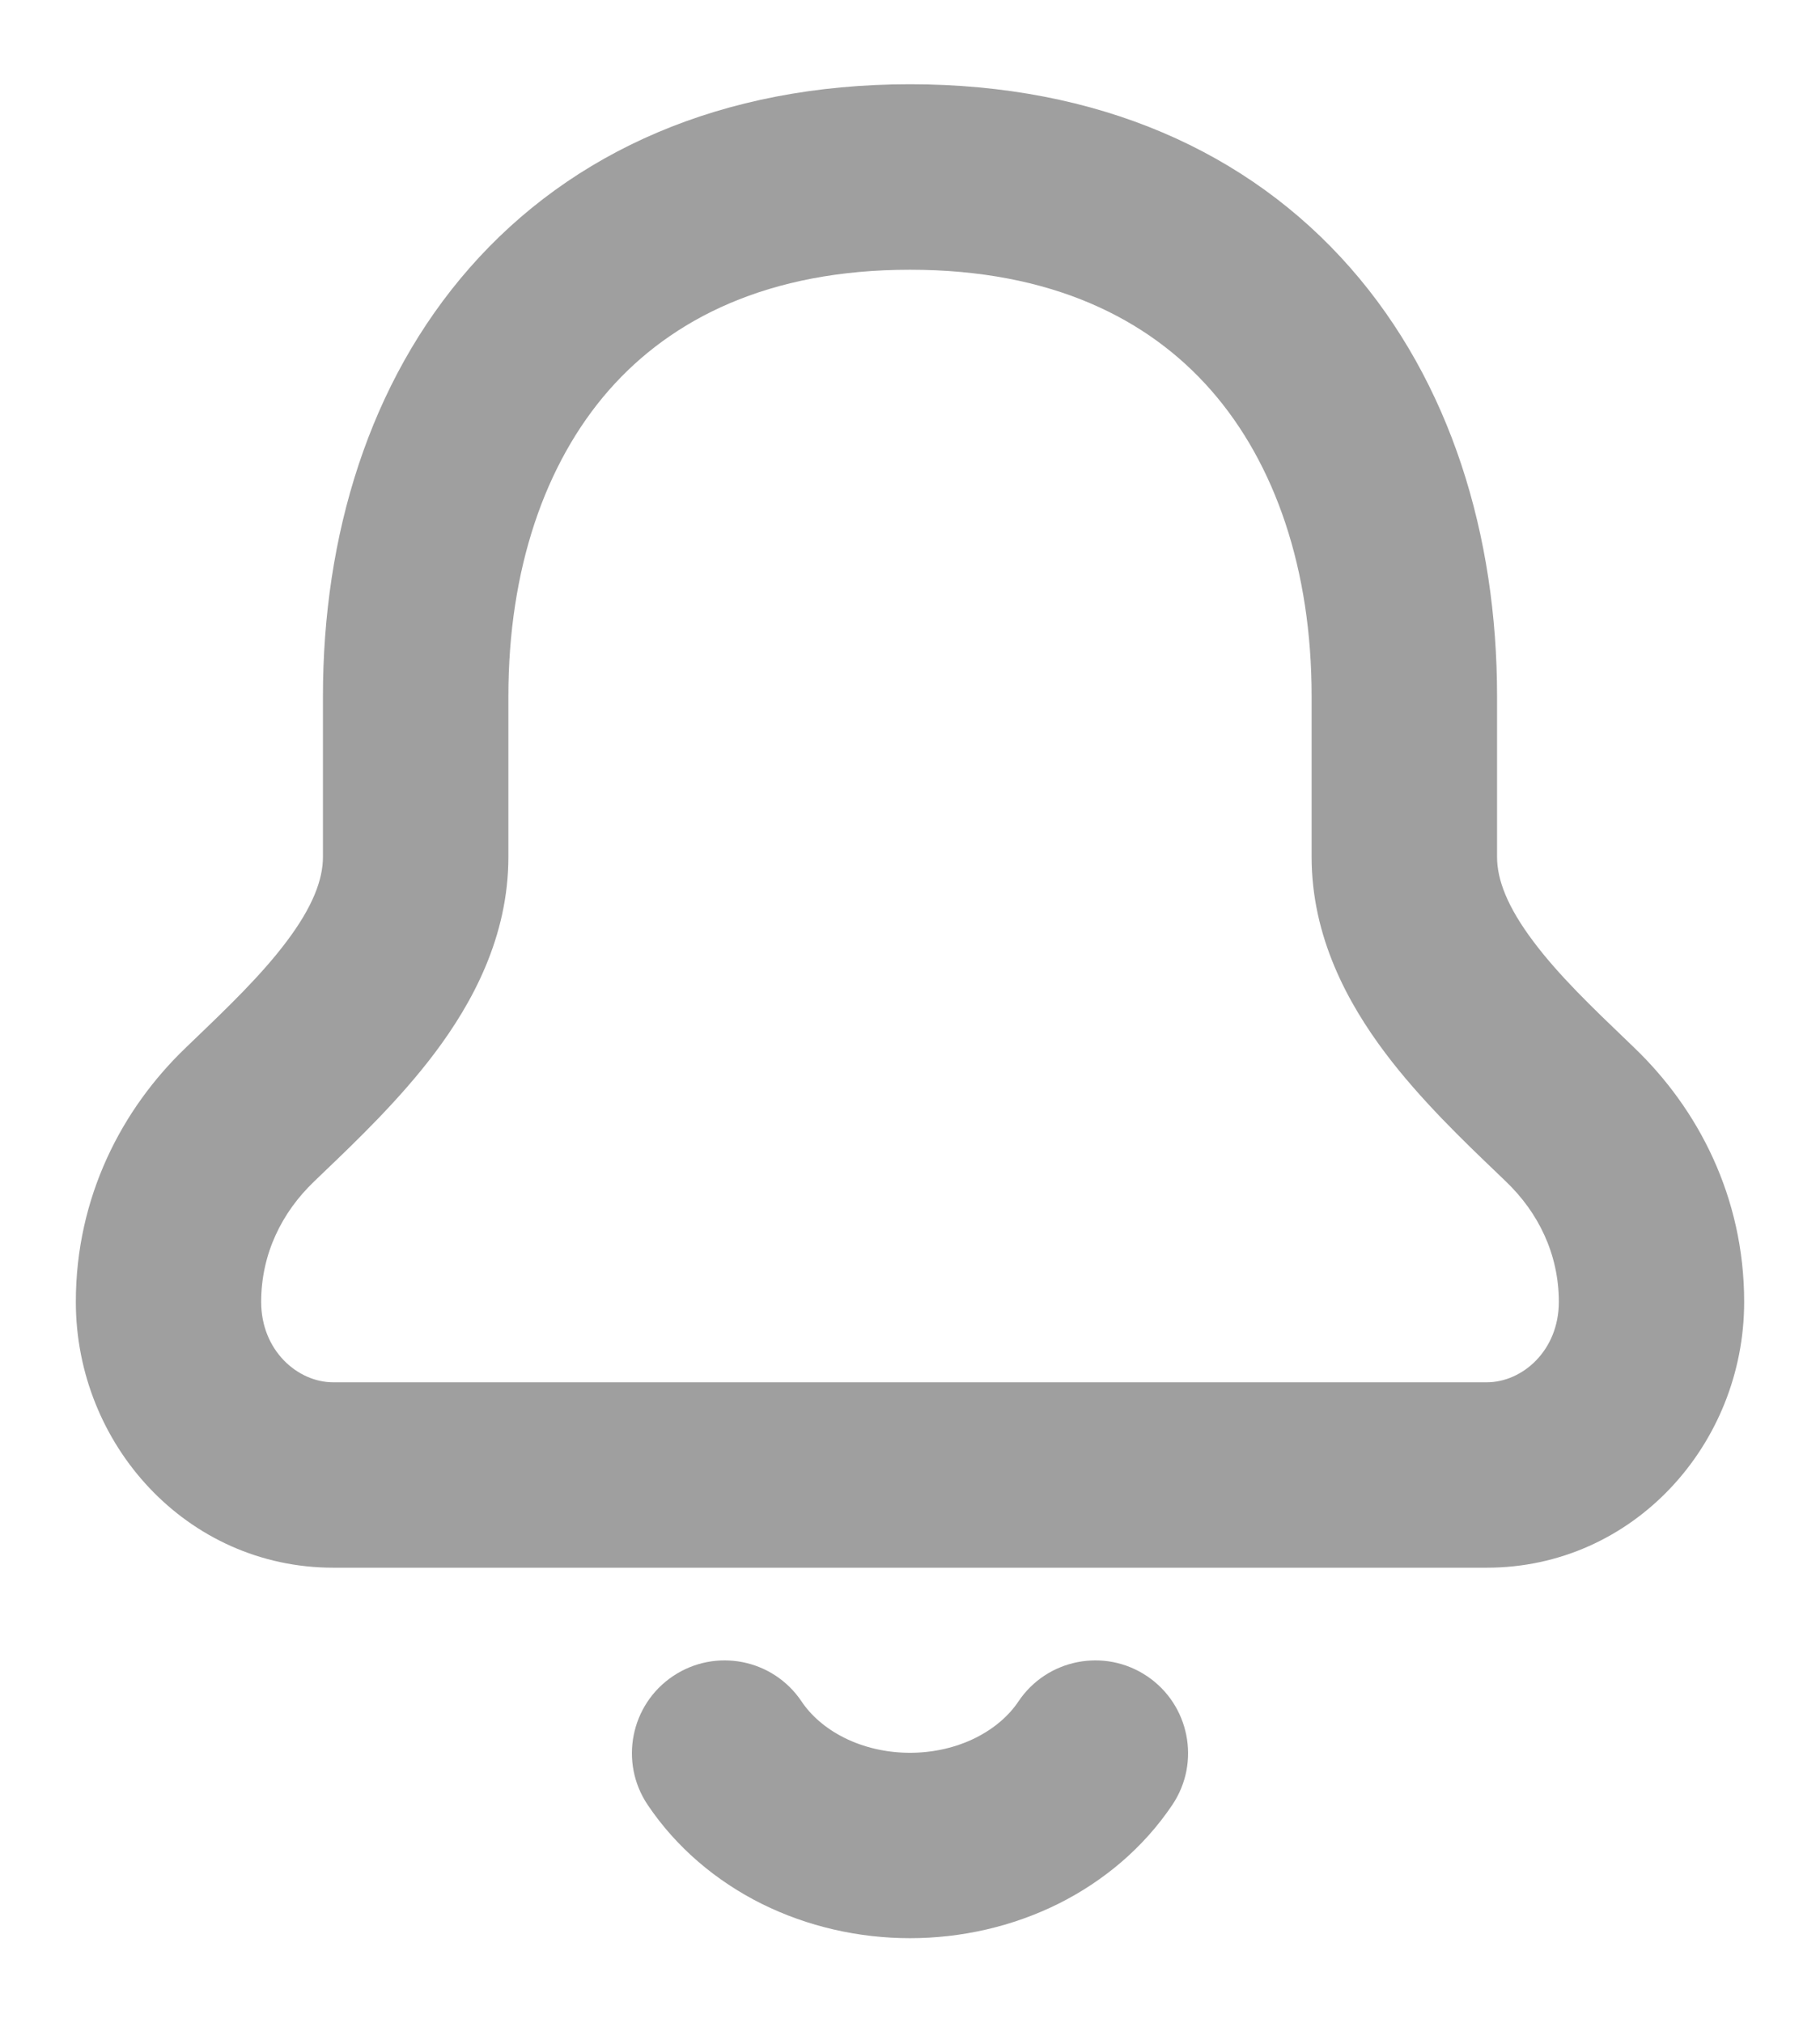 <svg width="18" height="20" viewBox="0 0 18 20" fill="none" xmlns="http://www.w3.org/2000/svg">
<g id="Group 33505">
<path id="Union (Stroke)" fill-rule="evenodd" clip-rule="evenodd" d="M6.022 3.858C5.387 4.583 5.028 5.634 5.028 6.883V8.472C5.028 9.261 4.673 9.916 4.296 10.416C3.952 10.872 3.524 11.282 3.187 11.604C3.159 11.631 3.131 11.658 3.104 11.684C2.789 11.986 2.583 12.396 2.583 12.872C2.583 13.354 2.944 13.667 3.296 13.667H14.704C15.056 13.667 15.417 13.354 15.417 12.872C15.417 12.396 15.211 11.986 14.896 11.684C14.869 11.658 14.841 11.631 14.813 11.604C14.476 11.282 14.048 10.872 13.704 10.416C13.327 9.916 12.972 9.261 12.972 8.472V6.883C12.972 5.634 12.613 4.583 11.977 3.858C11.357 3.151 10.398 2.667 9 2.667C7.602 2.667 6.643 3.151 6.022 3.858ZM4.644 2.649C5.653 1.499 7.139 0.833 9 0.833C10.861 0.833 12.347 1.499 13.356 2.649C14.35 3.782 14.806 5.298 14.806 6.883V8.472C14.806 8.696 14.906 8.965 15.168 9.312C15.418 9.645 15.744 9.957 16.104 10.302C16.124 10.322 16.145 10.341 16.165 10.361C16.792 10.962 17.25 11.833 17.25 12.872C17.25 14.281 16.152 15.5 14.704 15.5H3.296C1.848 15.5 0.75 14.281 0.75 12.872C0.75 11.833 1.208 10.962 1.835 10.361C1.855 10.341 1.876 10.322 1.896 10.302C2.256 9.957 2.581 9.645 2.832 9.312C3.094 8.965 3.194 8.696 3.194 8.472V6.883C3.194 5.298 3.65 3.782 4.644 2.649Z" fill="#9F9F9F"/>
<path id="Vector (Stroke)" fill-rule="evenodd" clip-rule="evenodd" d="M6.656 16.572C7.077 16.29 7.646 16.402 7.928 16.823C8.019 16.959 8.161 17.087 8.351 17.182C8.541 17.277 8.766 17.33 9 17.33C9.234 17.33 9.459 17.277 9.649 17.182C9.839 17.087 9.981 16.959 10.072 16.823C10.354 16.402 10.923 16.29 11.344 16.572C11.764 16.854 11.877 17.424 11.595 17.844C11.313 18.264 10.92 18.597 10.467 18.823C10.014 19.048 9.508 19.163 9 19.163C8.492 19.163 7.986 19.048 7.533 18.823C7.08 18.597 6.687 18.264 6.405 17.844C6.123 17.424 6.236 16.854 6.656 16.572Z" fill="#9F9F9F"/>
</g>
</svg>
